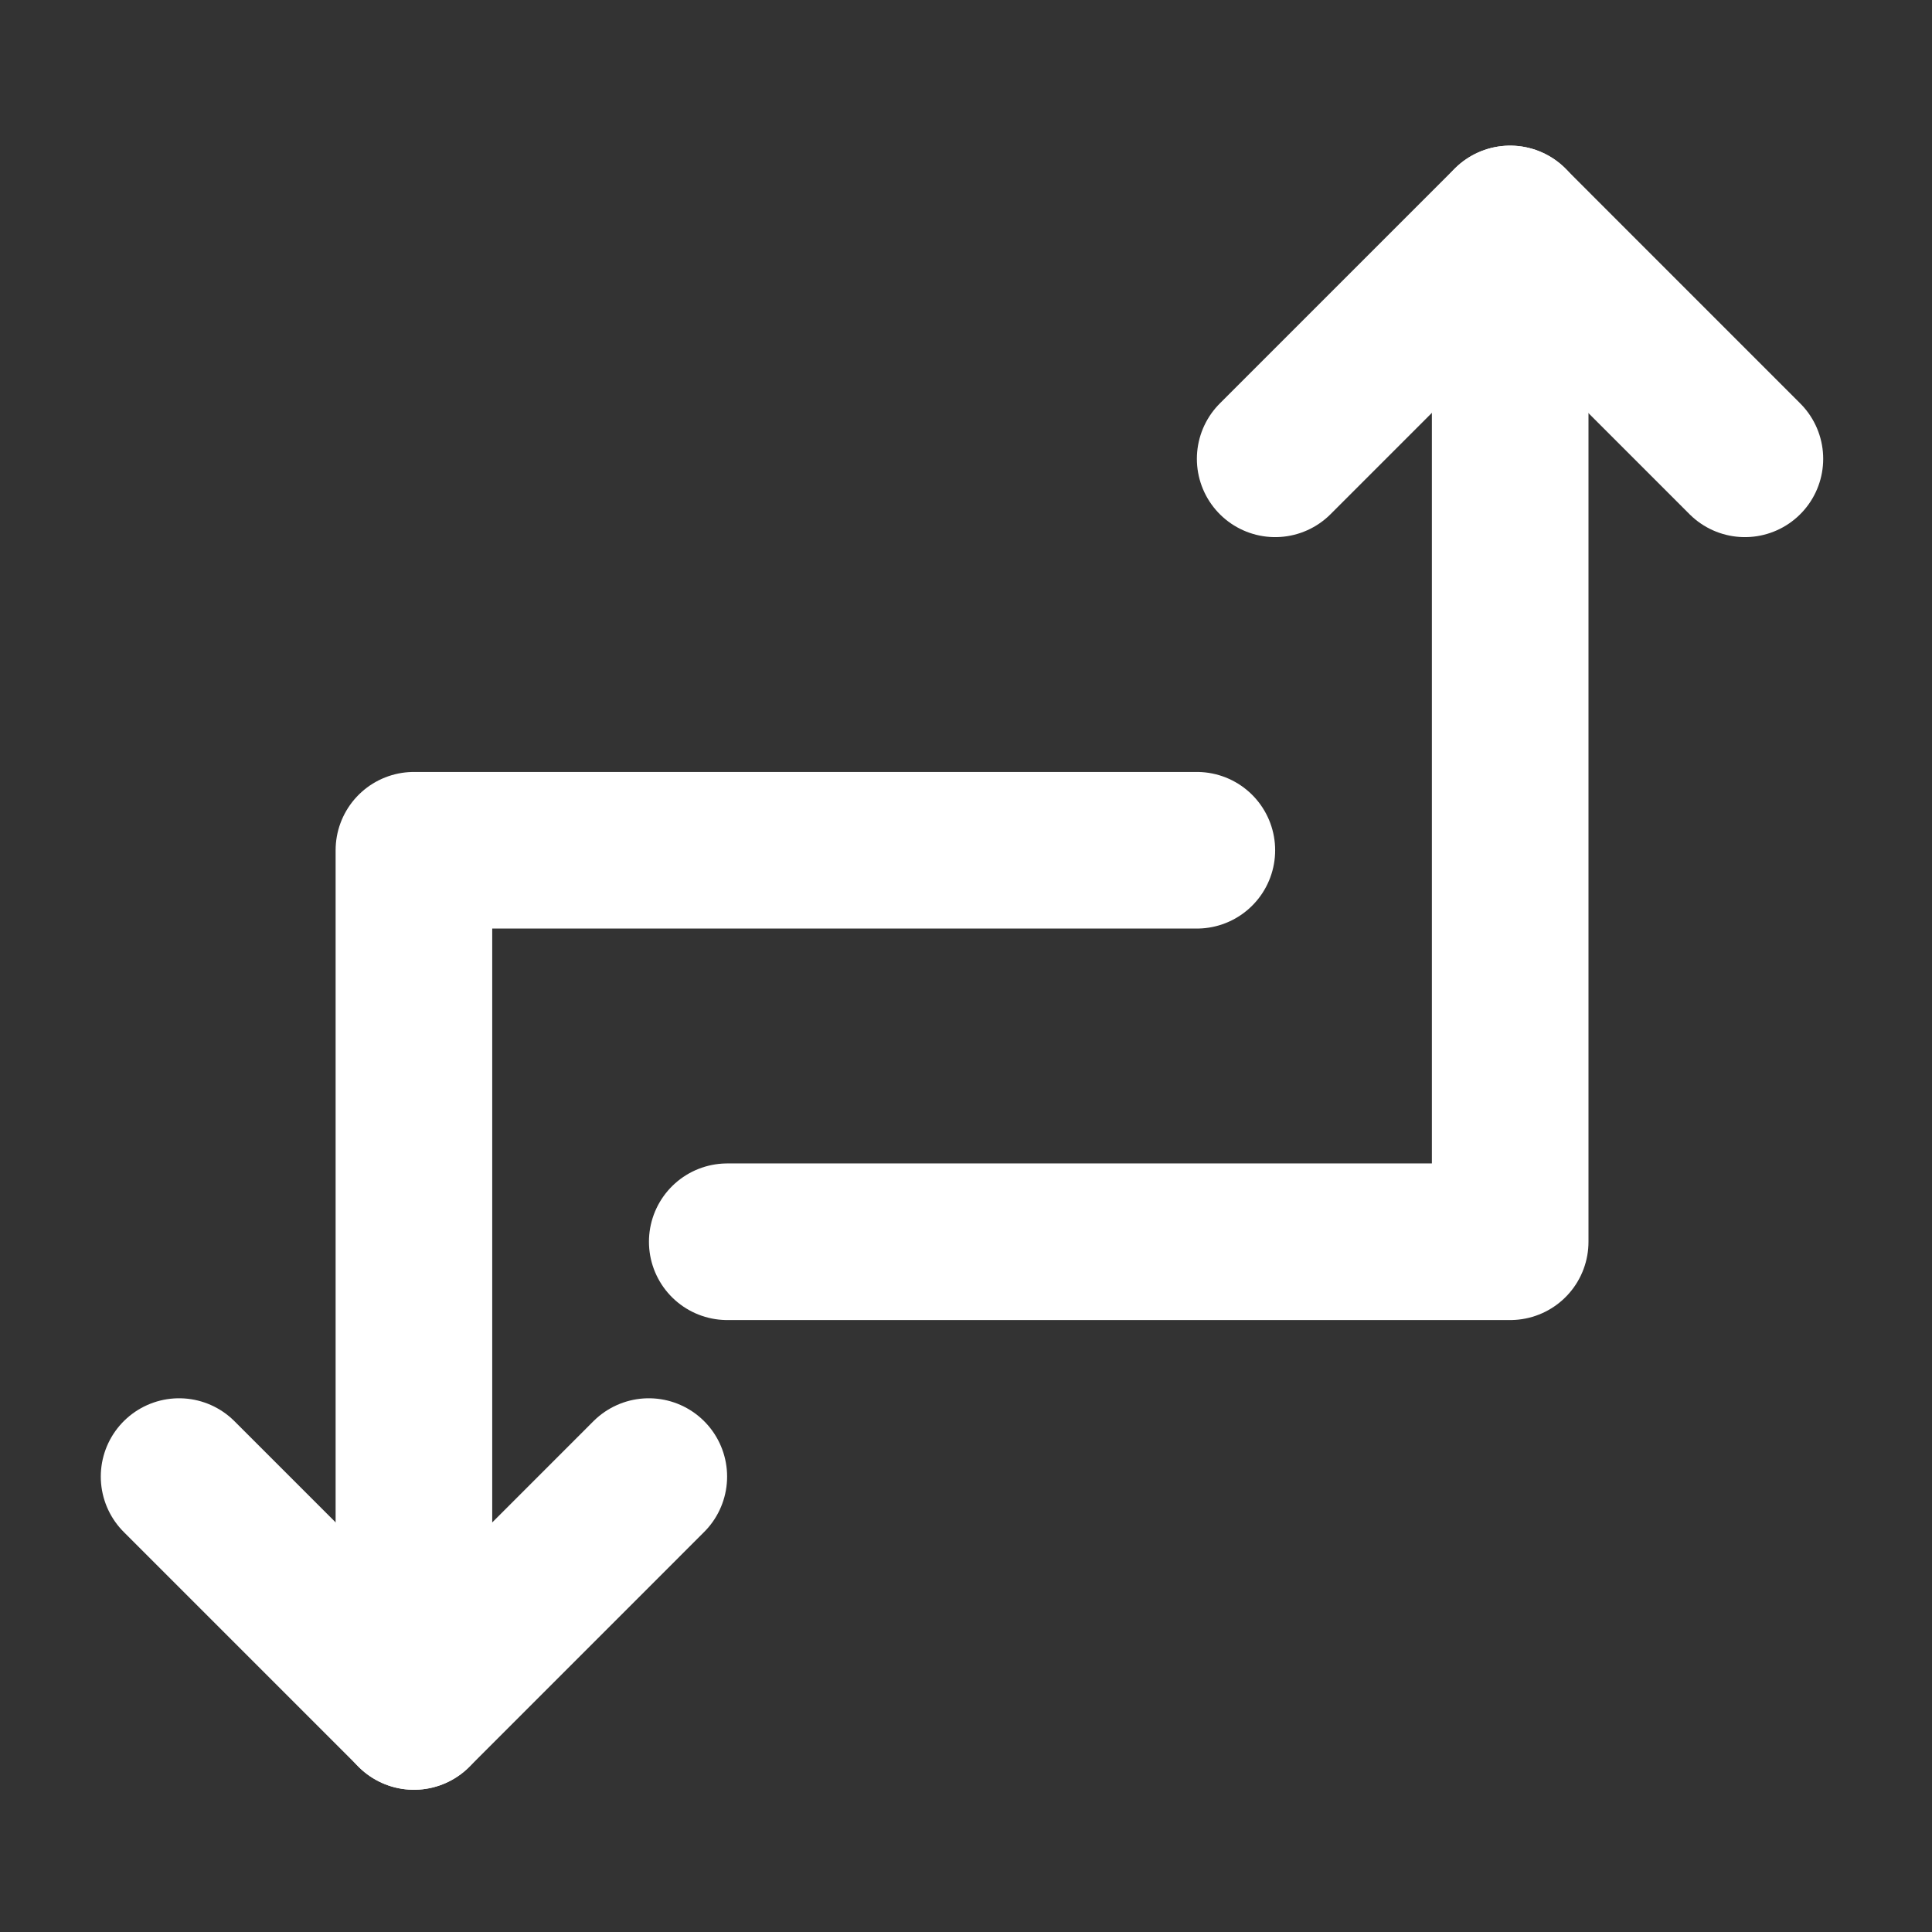 <svg width="33" height="33" viewBox="0 0 33 33" fill="none" xmlns="http://www.w3.org/2000/svg">
<rect x="0" y="0" width="33" height="33" fill="#333333" stroke="none"/>
<path d="M12.422 21.21H25.795V3.825" stroke="white" stroke-width="2.675" stroke-linecap="round" stroke-linejoin="round"/>
<path d="M20.443 14.523H7.07V29.233M29.804 7.837L25.793 3.825L21.781 7.837" stroke="white" stroke-width="2.675" stroke-linecap="round" stroke-linejoin="round"/>
<path d="M11.082 25.221L7.071 29.233L3.059 25.221" stroke="white" stroke-width="2.675" stroke-linecap="round" stroke-linejoin="round"/>
</svg>
